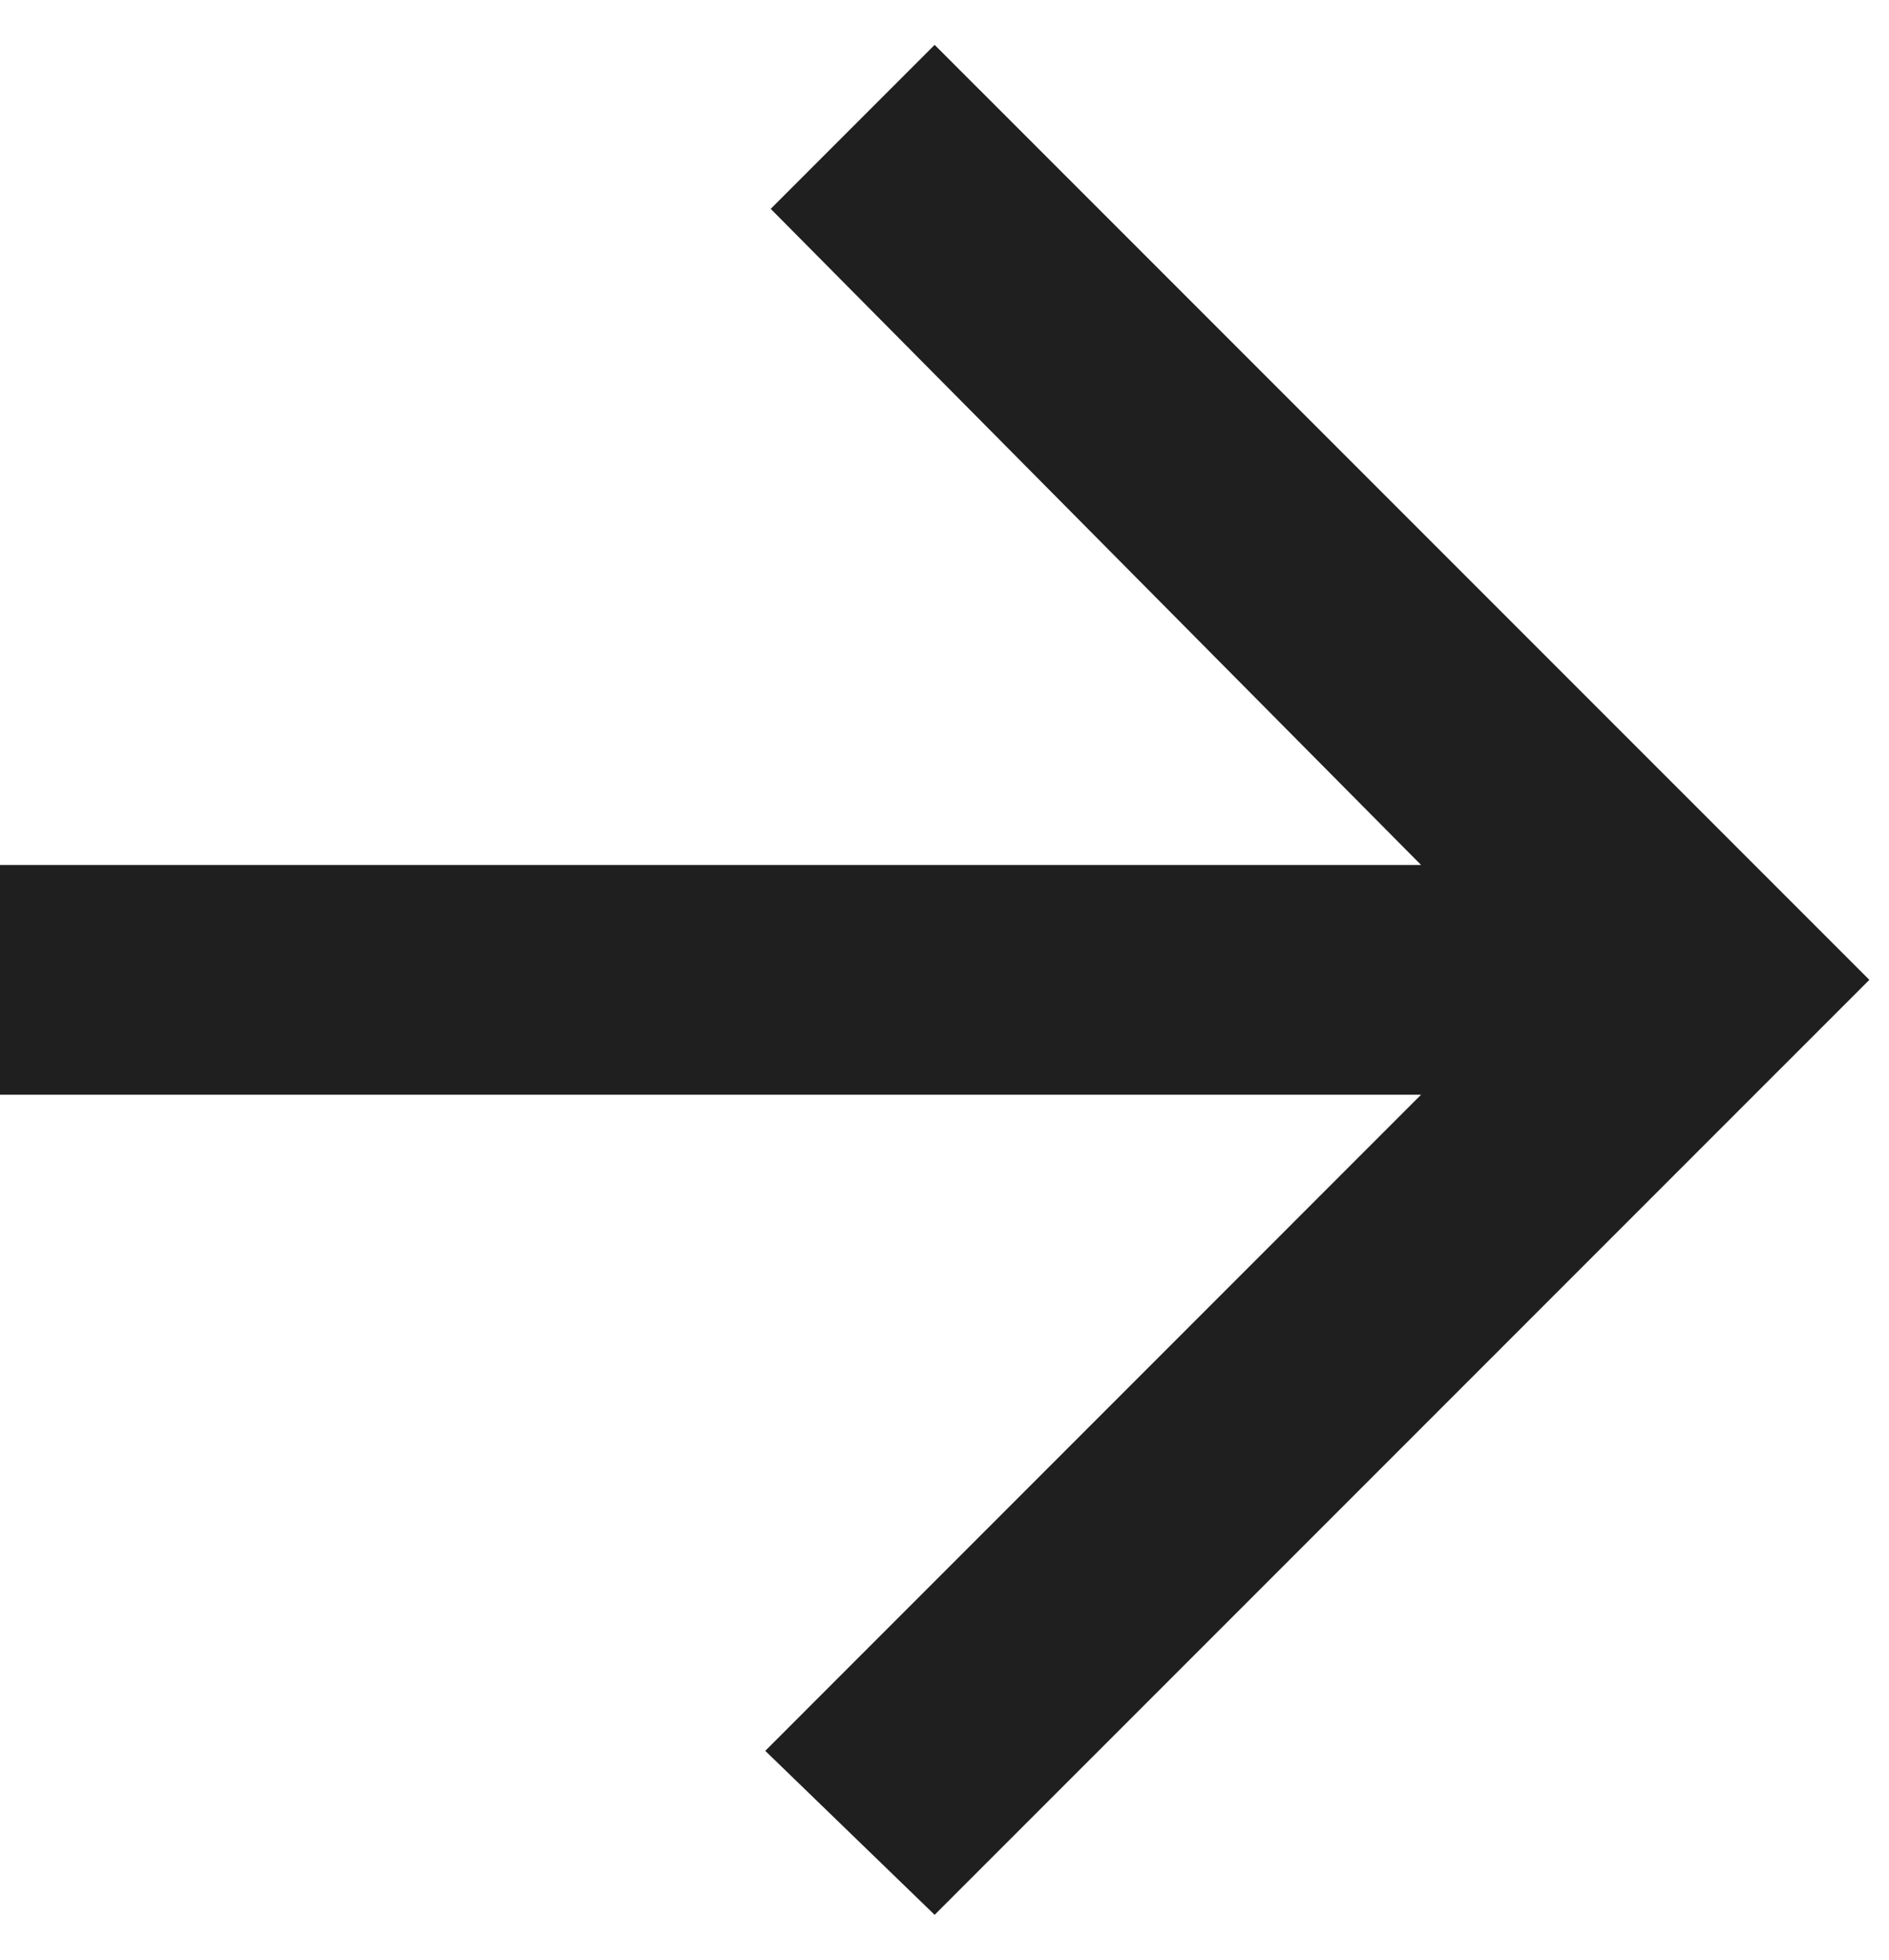 <svg width="27" height="28" viewBox="0 0 27 28" fill="none" xmlns="http://www.w3.org/2000/svg">
<path d="M0 15.641V12.359H20.312L11.016 2.984L13.359 0.641L26.719 14L13.359 27.359L10.938 25.016L20.312 15.641H0Z" fill="#1F1F1F"/>
</svg>
